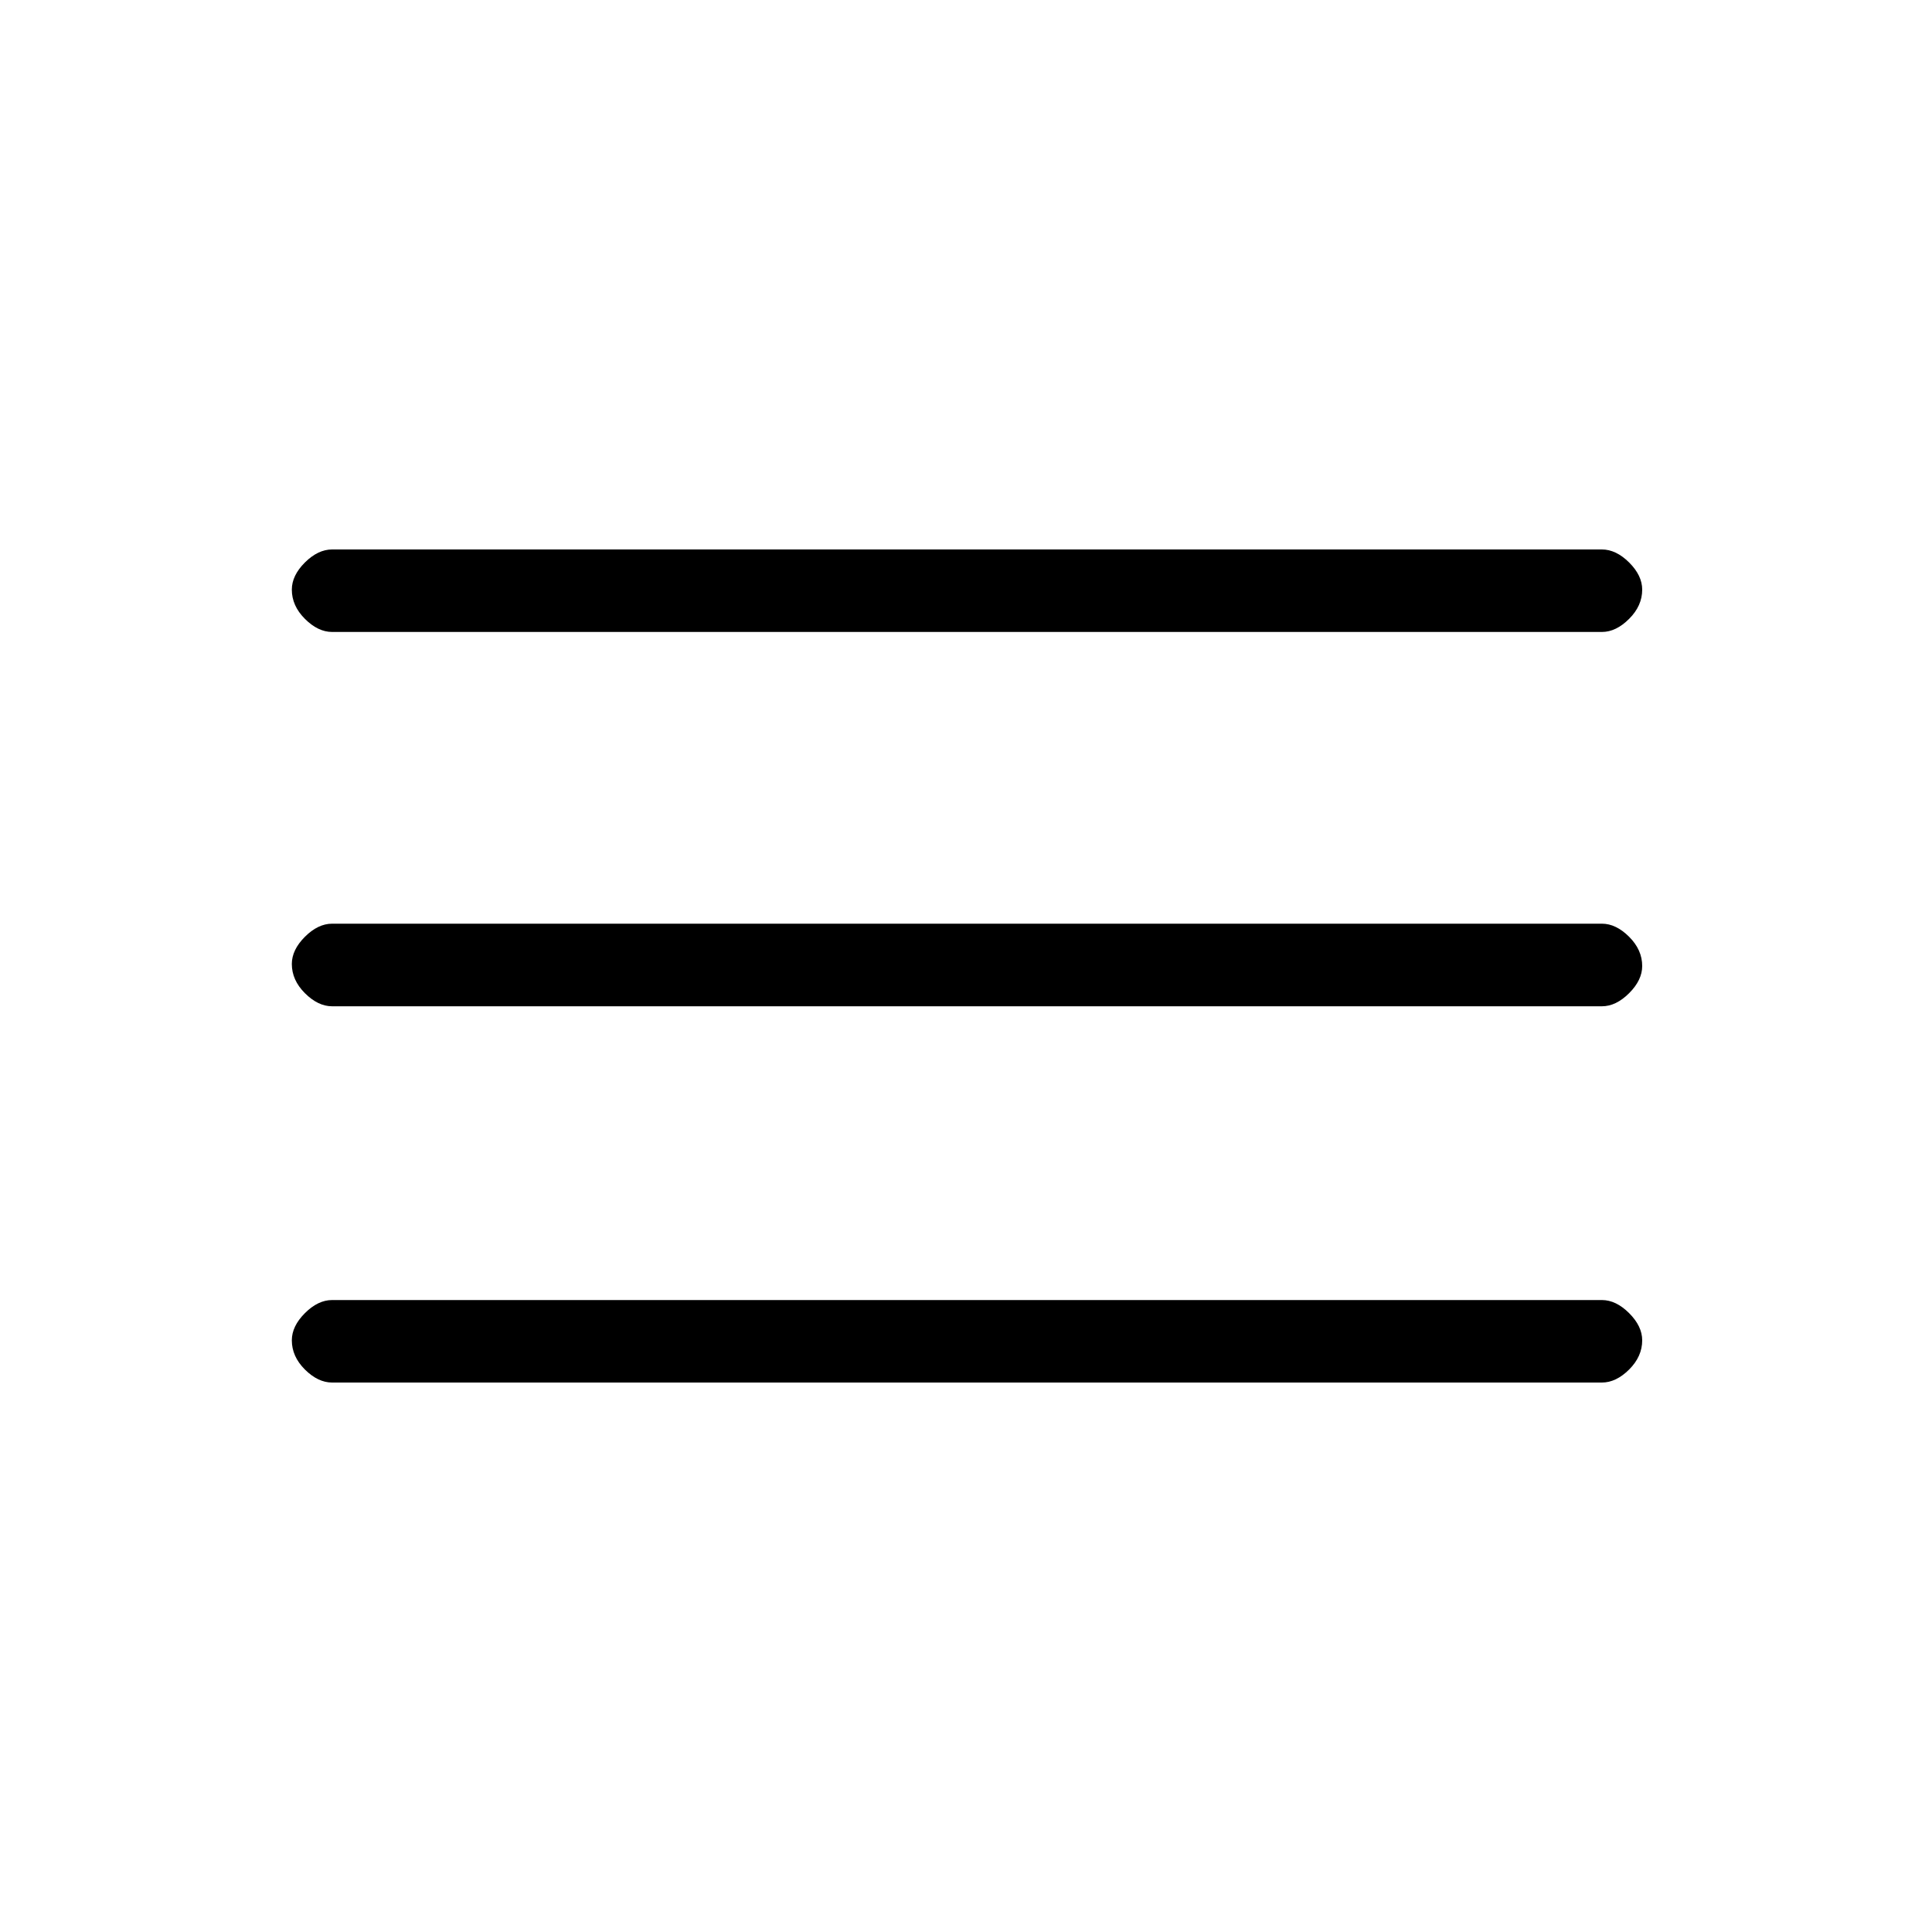 <svg xmlns="http://www.w3.org/2000/svg" height="20" width="20"><path d="M3.438 14.312q-.146 0-.282-.135-.135-.135-.135-.302 0-.146.135-.281.136-.136.282-.136h13.145q.146 0 .282.136.135.135.135.281 0 .167-.135.302-.136.135-.282.135Zm0-3.895q-.146 0-.282-.136-.135-.135-.135-.302 0-.146.135-.281.136-.136.282-.136h13.145q.146 0 .282.136Q17 9.833 17 10q0 .146-.135.281-.136.136-.282.136Zm0-3.875q-.146 0-.282-.136-.135-.135-.135-.302 0-.146.135-.281.136-.135.282-.135h13.145q.146 0 .282.135.135.135.135.281 0 .167-.135.302-.136.136-.282.136Z"/></svg>